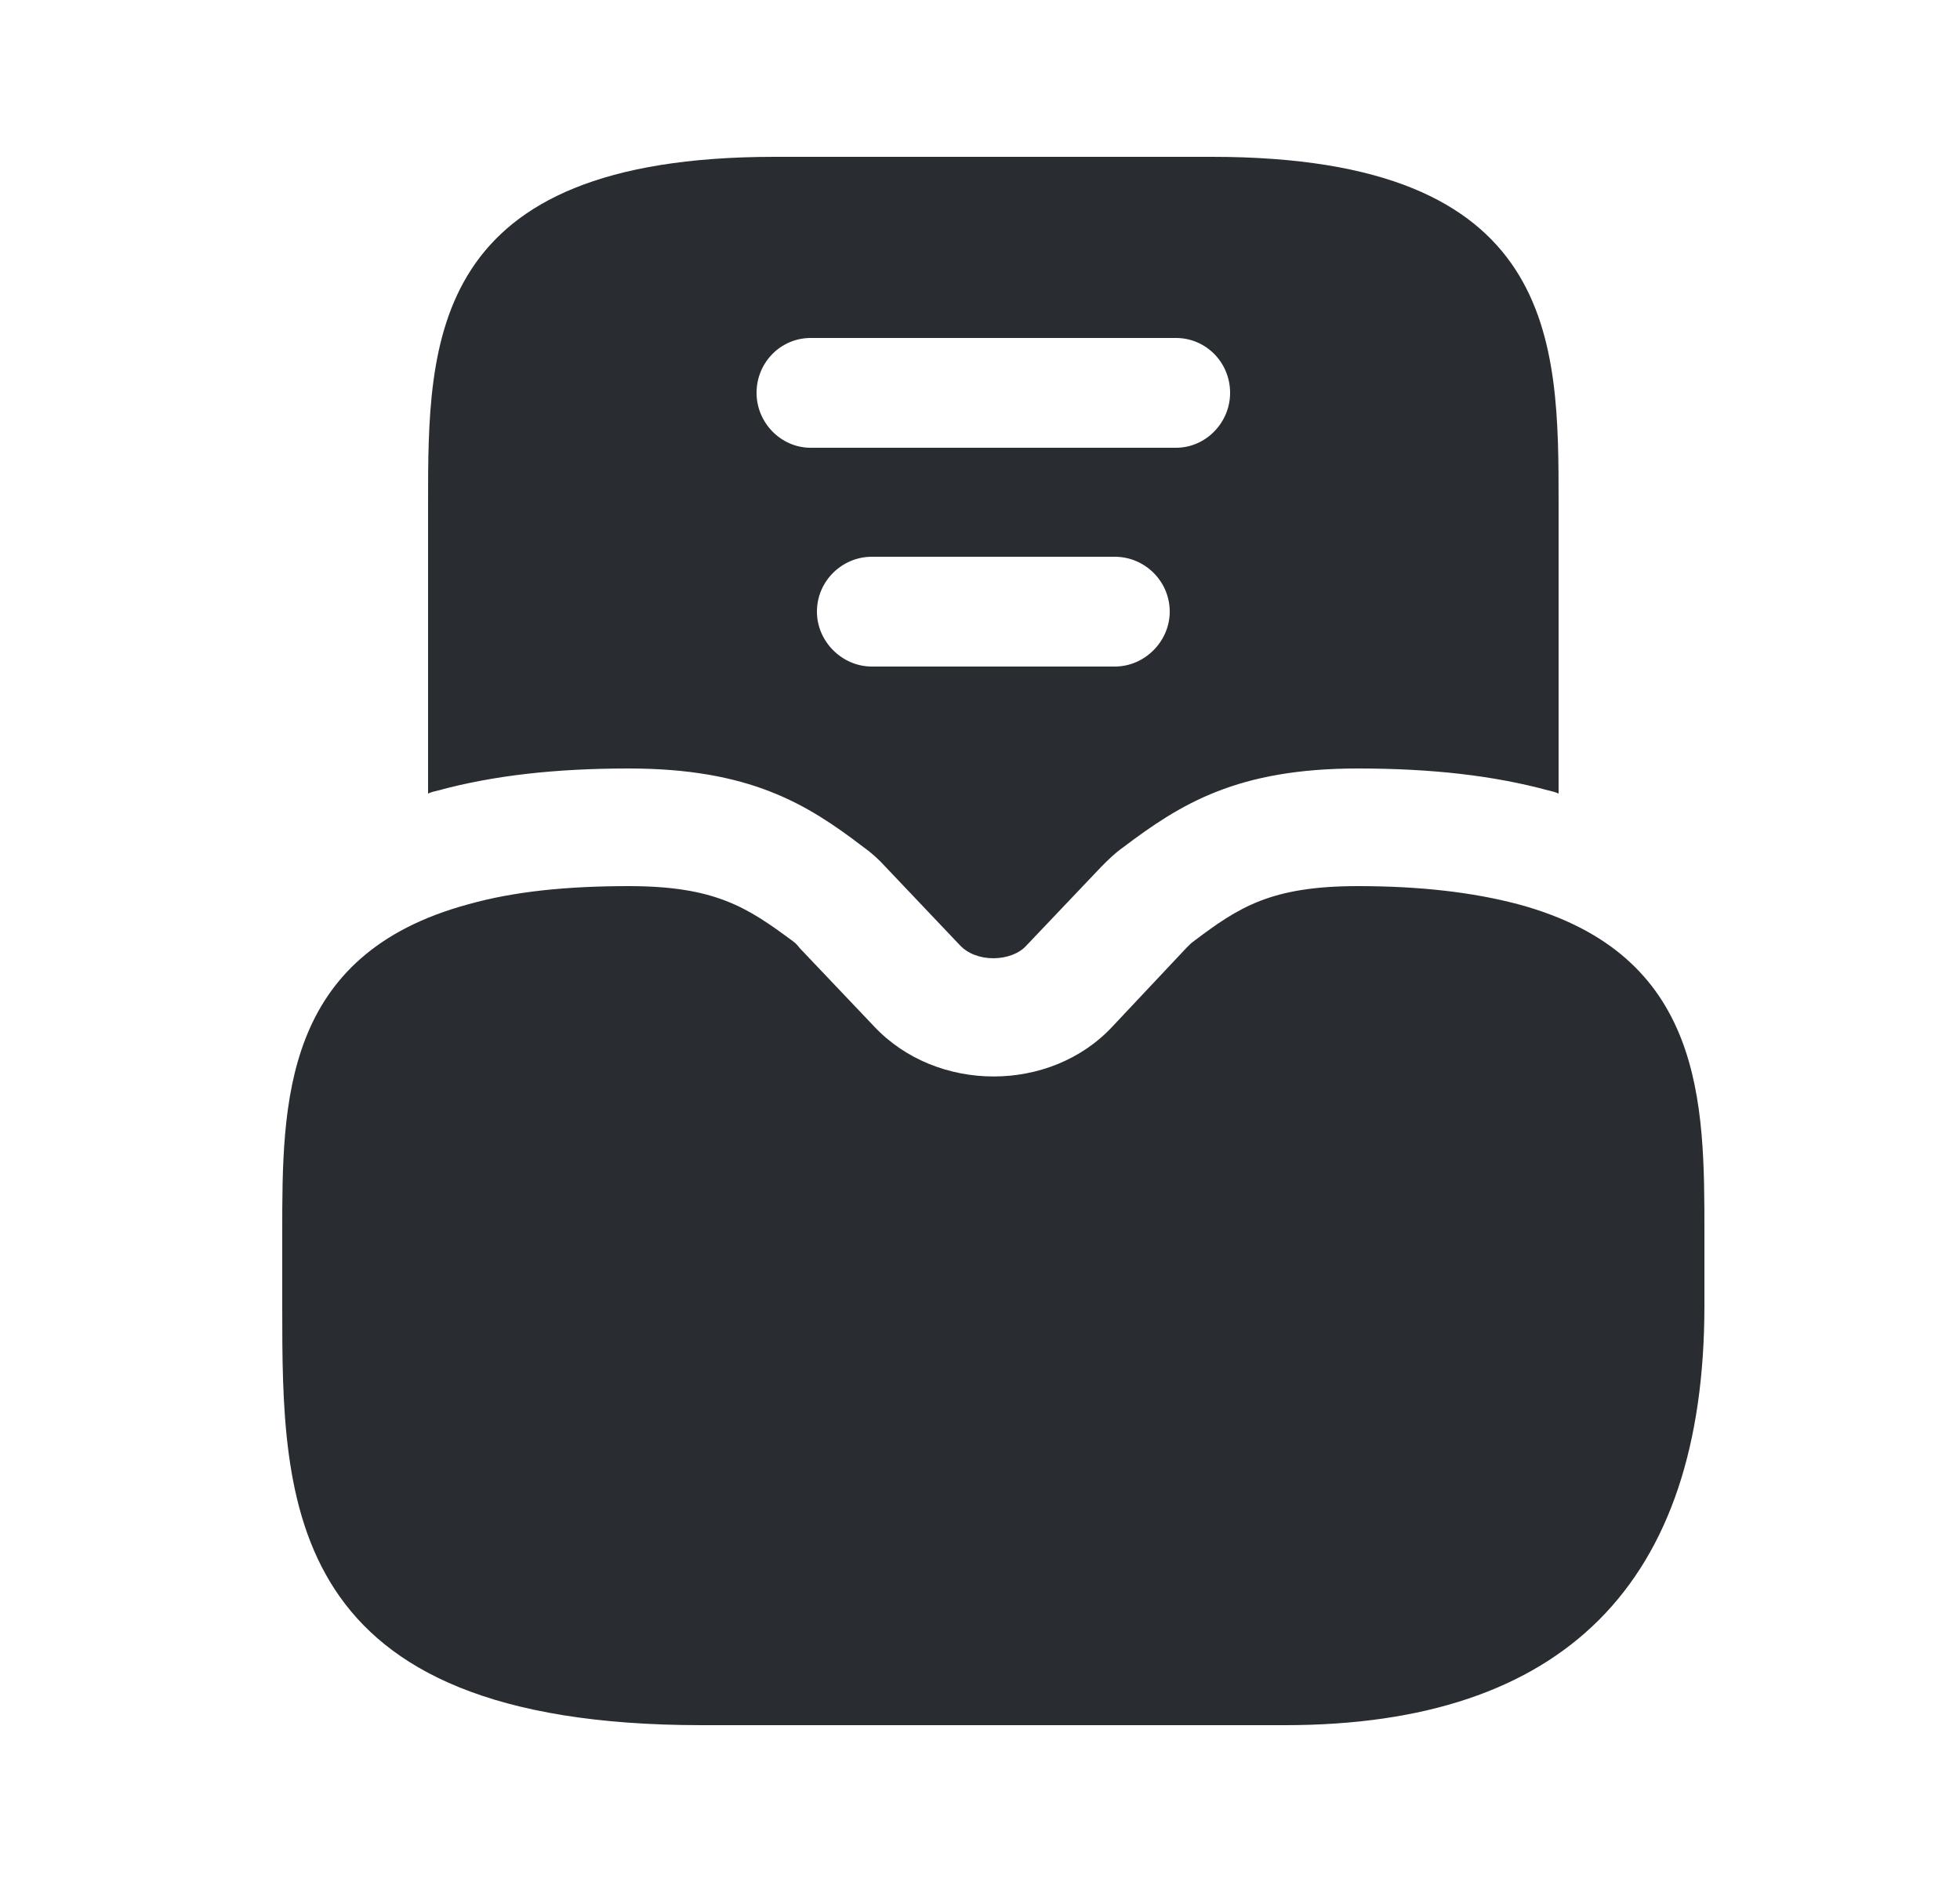 <svg width="25" height="24" viewBox="0 0 25 24" fill="none" xmlns="http://www.w3.org/2000/svg">
<path d="M19.36 11.53C18.79 11.38 18.12 11.3 17.32 11.3C16.21 11.3 15.8 11.57 15.23 12C15.2 12.02 15.17 12.05 15.14 12.08L14.19 13.09C13.4 13.94 11.95 13.94 11.15 13.09L10.2 12.09C10.17 12.05 10.14 12.02 10.11 12C9.53 11.57 9.12 11.3 8.02 11.3C7.22 11.3 6.55 11.37 5.98 11.53C3.6 12.17 3.6 14.06 3.6 15.72V16.65C3.6 19.16 3.6 22 8.95 22H16.39C19.94 22 21.74 20.2 21.74 16.65V15.72C21.74 14.06 21.74 12.17 19.36 11.53Z" fill="#292D32"/>
<path d="M15.46 2H9.88C5.46 2 5.46 4.35 5.46 6.42V10.12C5.5 10.1 5.55 10.09 5.59 10.08C6.29 9.89 7.08 9.8 8.02 9.8C9.56 9.8 10.29 10.25 11.01 10.8C11.11 10.87 11.21 10.96 11.3 11.06L12.24 12.05C12.34 12.16 12.5 12.22 12.67 12.22C12.84 12.22 13 12.16 13.09 12.06L14.05 11.05C14.13 10.97 14.22 10.88 14.32 10.81C15.06 10.25 15.78 9.8 17.32 9.8C18.26 9.8 19.05 9.89 19.75 10.08C19.79 10.09 19.84 10.1 19.88 10.12V6.42C19.88 4.35 19.88 2 15.46 2ZM14.22 8.5H11.12C10.74 8.5 10.42 8.18 10.42 7.8C10.42 7.41 10.74 7.1 11.12 7.1H14.22C14.6 7.1 14.92 7.41 14.92 7.8C14.92 8.18 14.6 8.5 14.22 8.5ZM15 5.71H10.34C9.96 5.71 9.65 5.39 9.65 5.01C9.65 4.62 9.96 4.31 10.34 4.31H15C15.38 4.31 15.69 4.62 15.69 5.01C15.69 5.39 15.38 5.71 15 5.71Z" fill="#292D32"/>
</svg>
